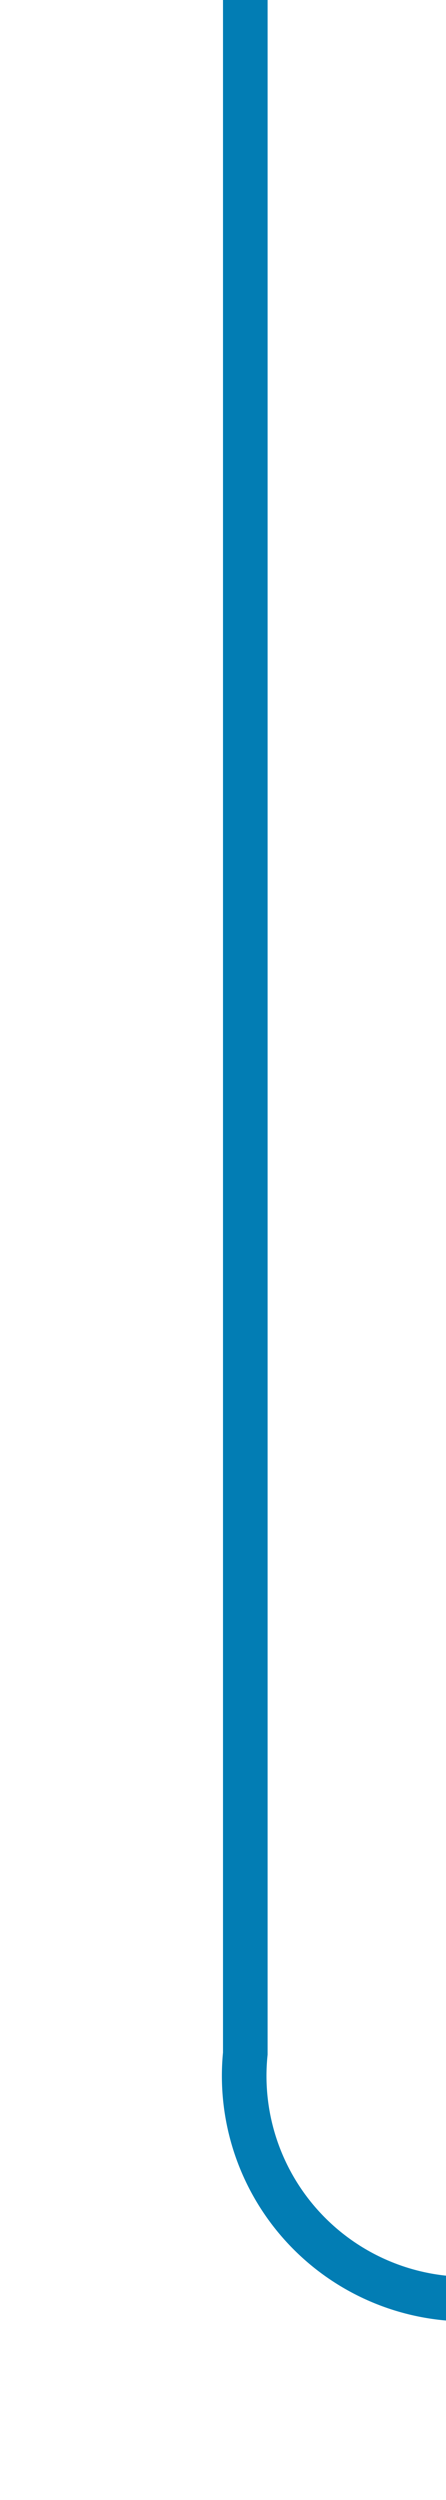 ﻿<?xml version="1.0" encoding="utf-8"?>
<svg version="1.1" xmlns:xlink="http://www.w3.org/1999/xlink" width="10px" height="56px" preserveAspectRatio="xMidYMin meet" viewBox="837 1149  8 56" xmlns="http://www.w3.org/2000/svg">
  <path d="M 841.5 1149  L 841.5 1195  A 5 5 0 0 0 846.5 1200.5 L 997 1200.5  A 5 5 0 0 1 1002.5 1205.5 L 1002.5 1262  " stroke-width="1" stroke="#027db4" fill="none" />
  <path d="M 996.2 1261  L 1002.5 1267  L 1008.8 1261  L 996.2 1261  Z " fill-rule="nonzero" fill="#027db4" stroke="none" />
</svg>